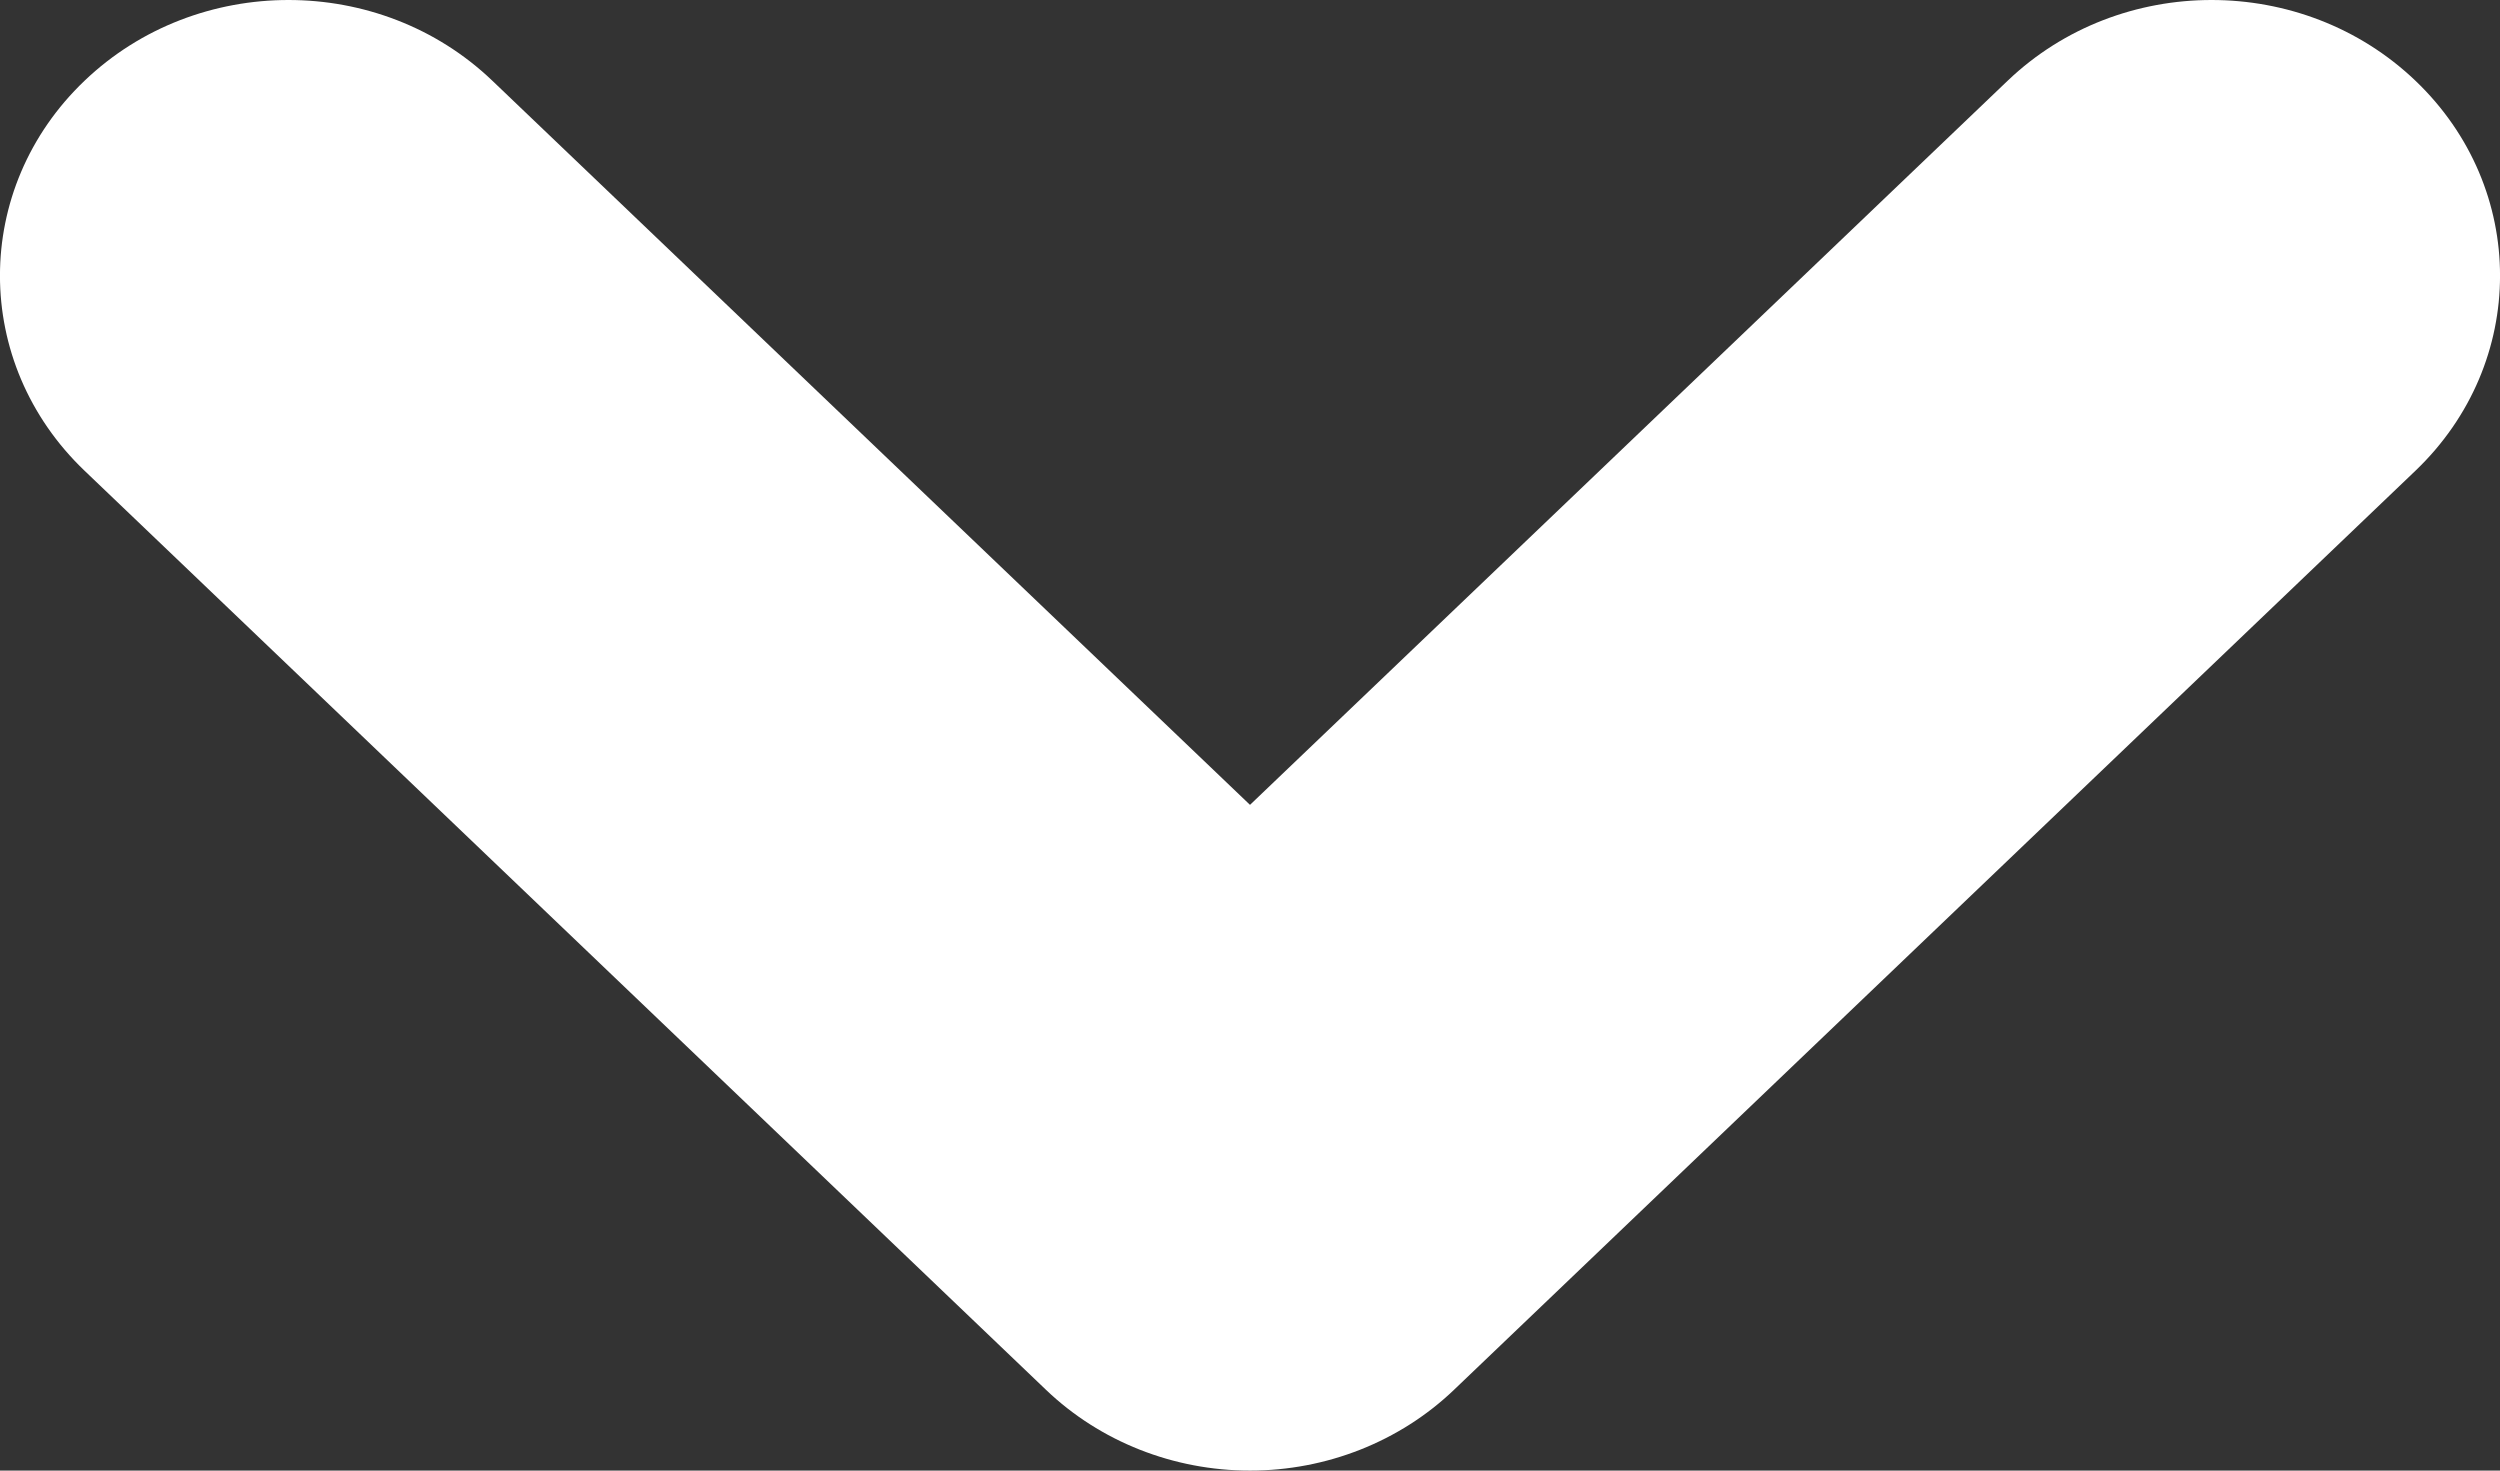 <svg width="17" height="10" viewBox="0 0 17 10" fill="none" xmlns="http://www.w3.org/2000/svg">
<rect x="0" y="0" width="17" height="10" fill="#333333" stroke="none"/>
<path fill-rule="evenodd" clip-rule="evenodd" d="M0.575 0.549C1.341 -0.183 2.583 -0.183 3.348 0.549L8.5 5.473L13.652 0.549C14.418 -0.183 15.659 -0.183 16.425 0.549C17.192 1.281 17.192 2.468 16.425 3.201L9.887 9.451C9.519 9.803 9.02 10 8.5 10C7.98 10 7.481 9.803 7.113 9.451L0.575 3.201C-0.192 2.468 -0.192 1.281 0.575 0.549Z" fill="white"/>
</svg>
